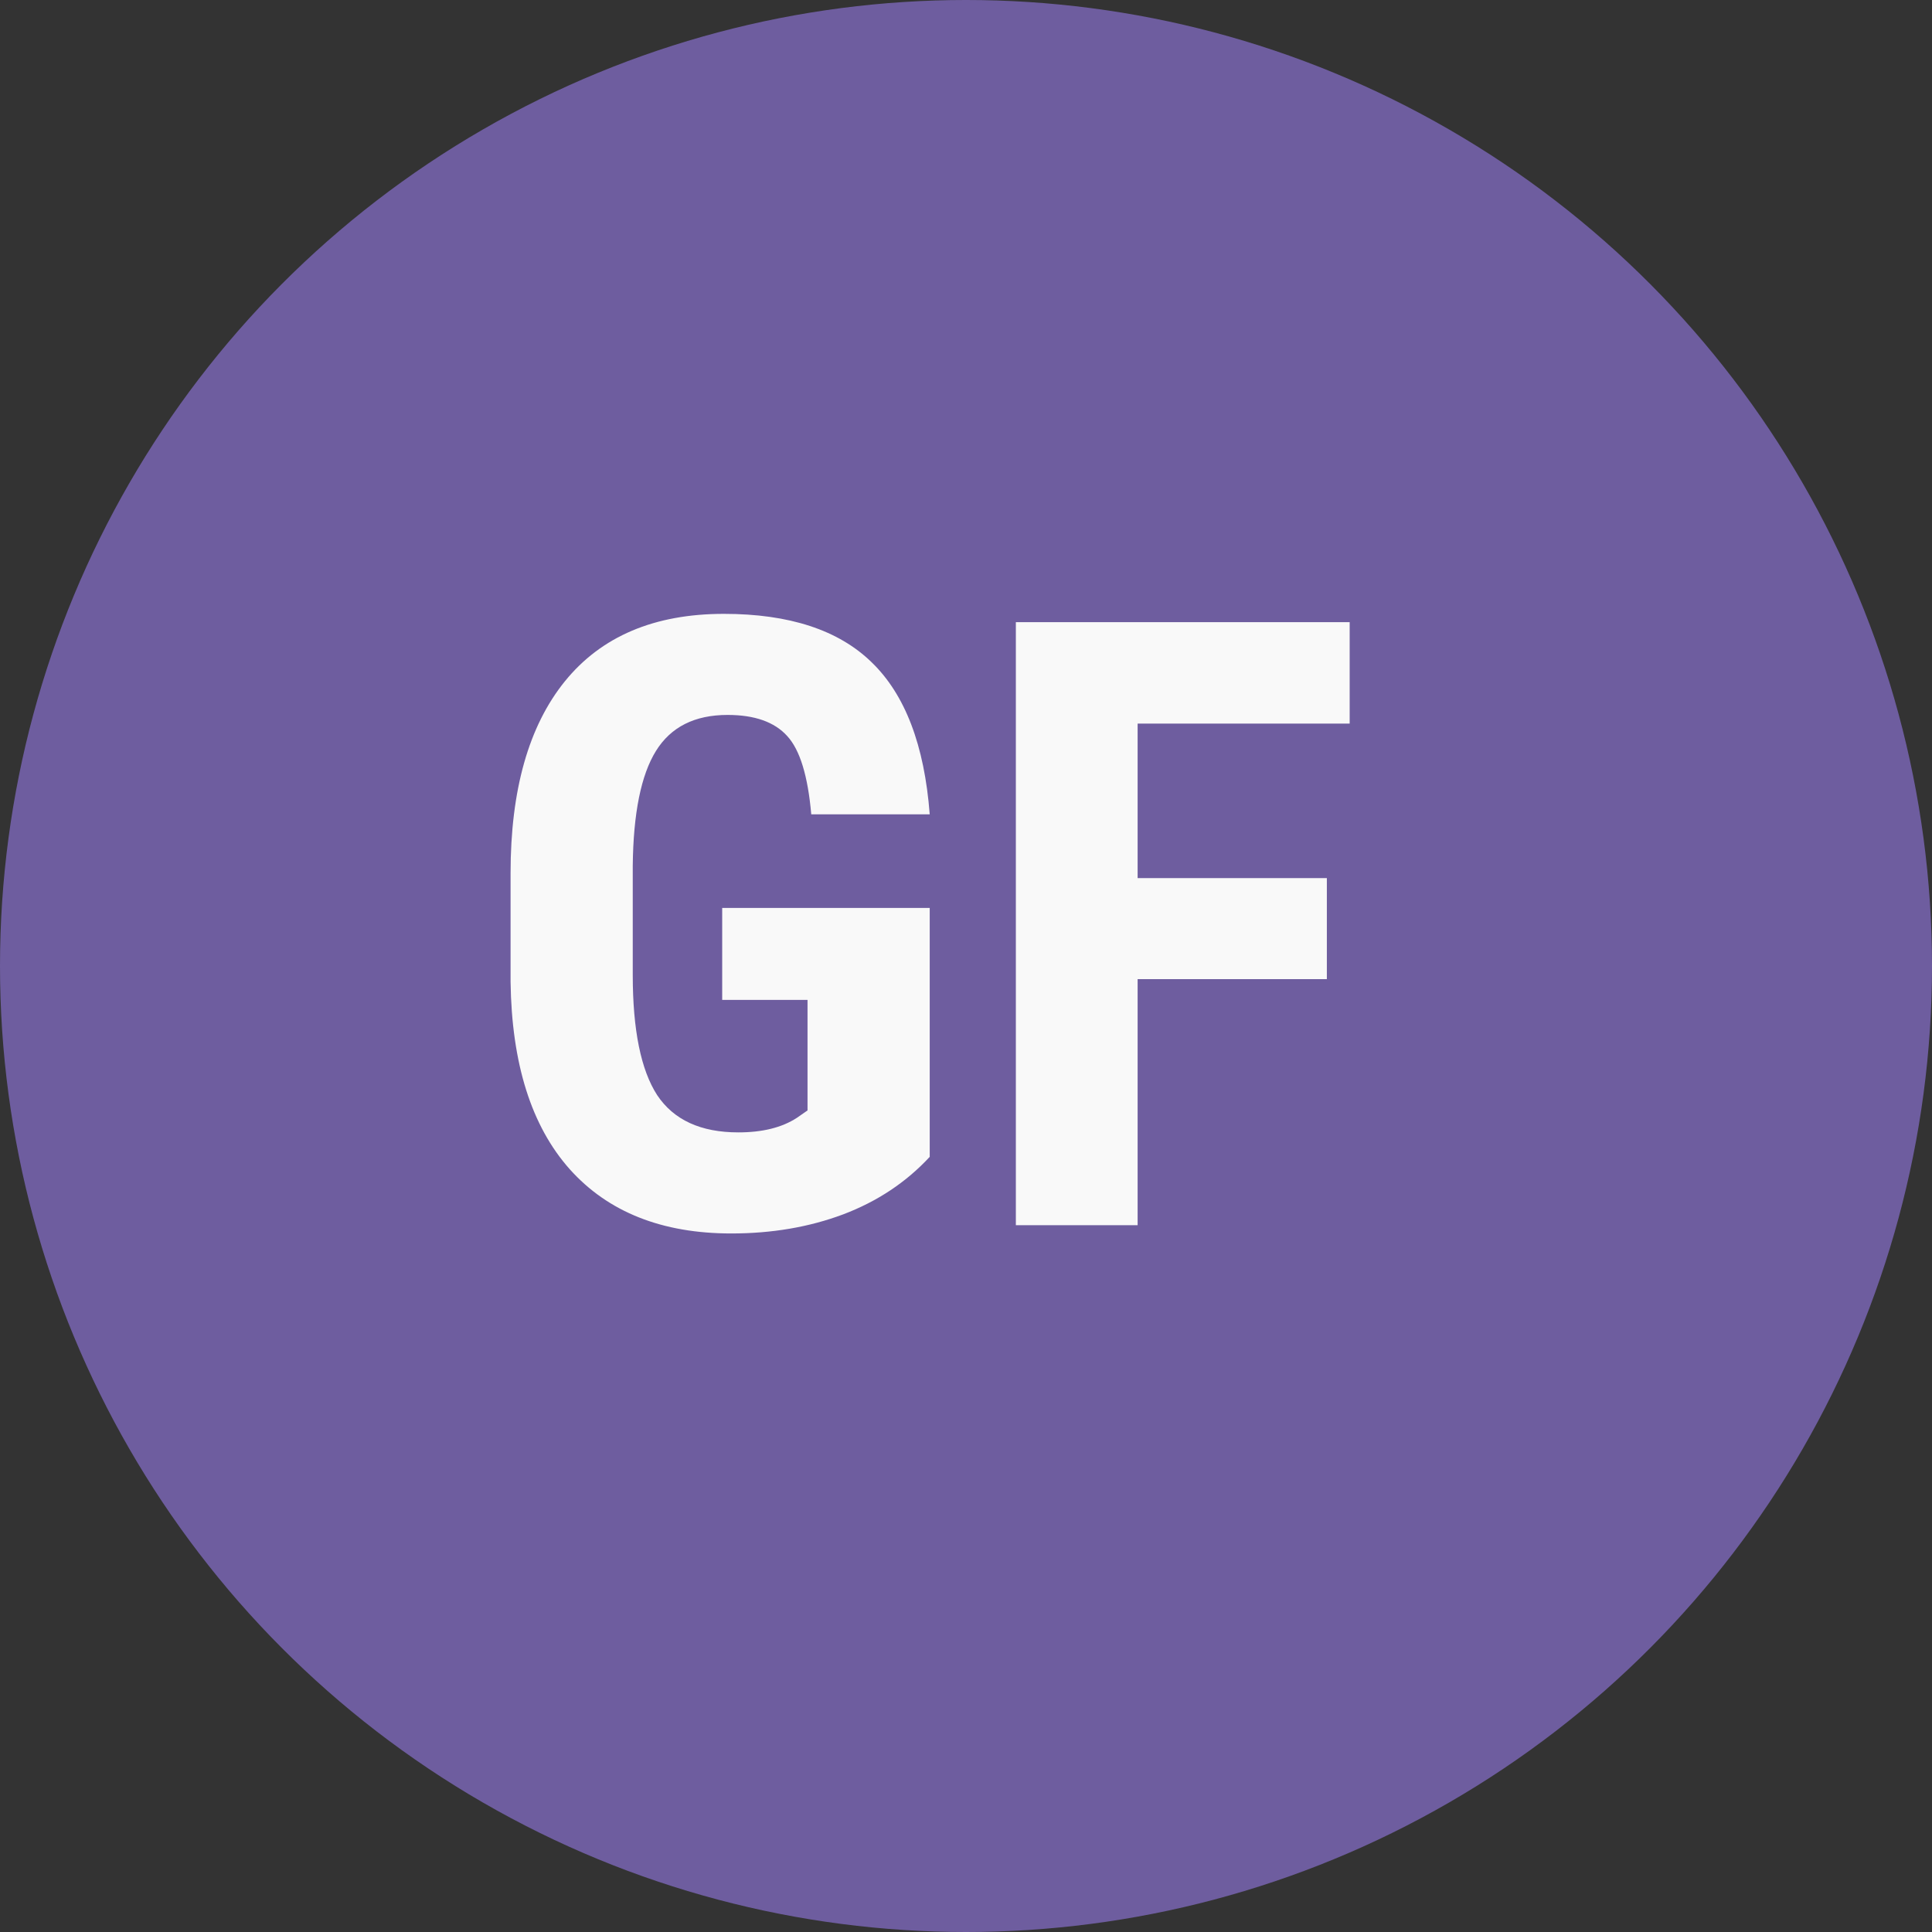 <svg width="41" height="41" viewBox="0 0 41 41" fill="none" xmlns="http://www.w3.org/2000/svg">
<rect x="0" y="0" width="41" height="41" fill="#333333" stroke="none"/>
<circle cx="20.5" cy="20.5" r="20.5" fill="#6E5D9F"/>
<path d="M19.73 24.55C19.231 25.089 18.619 25.496 17.893 25.771C17.172 26.041 16.381 26.176 15.52 26.176C14.049 26.176 12.906 25.722 12.092 24.814C11.277 23.899 10.858 22.572 10.835 20.832V18.529C10.835 16.766 11.219 15.409 11.986 14.46C12.76 13.505 13.885 13.027 15.361 13.027C16.75 13.027 17.796 13.37 18.499 14.056C19.208 14.741 19.618 15.816 19.73 17.281H17.216C17.145 16.467 16.976 15.913 16.706 15.62C16.436 15.321 16.015 15.172 15.44 15.172C14.743 15.172 14.236 15.427 13.92 15.937C13.604 16.446 13.44 17.258 13.428 18.371V20.691C13.428 21.857 13.601 22.707 13.946 23.24C14.298 23.768 14.872 24.031 15.669 24.031C16.179 24.031 16.592 23.929 16.908 23.724L17.137 23.565V21.219H15.326V19.268H19.73V24.55ZM28.158 20.779H24.142V26H21.558V13.203H28.642V15.356H24.142V18.635H28.158V20.779Z" fill="#F9F9F9"/>
</svg>
